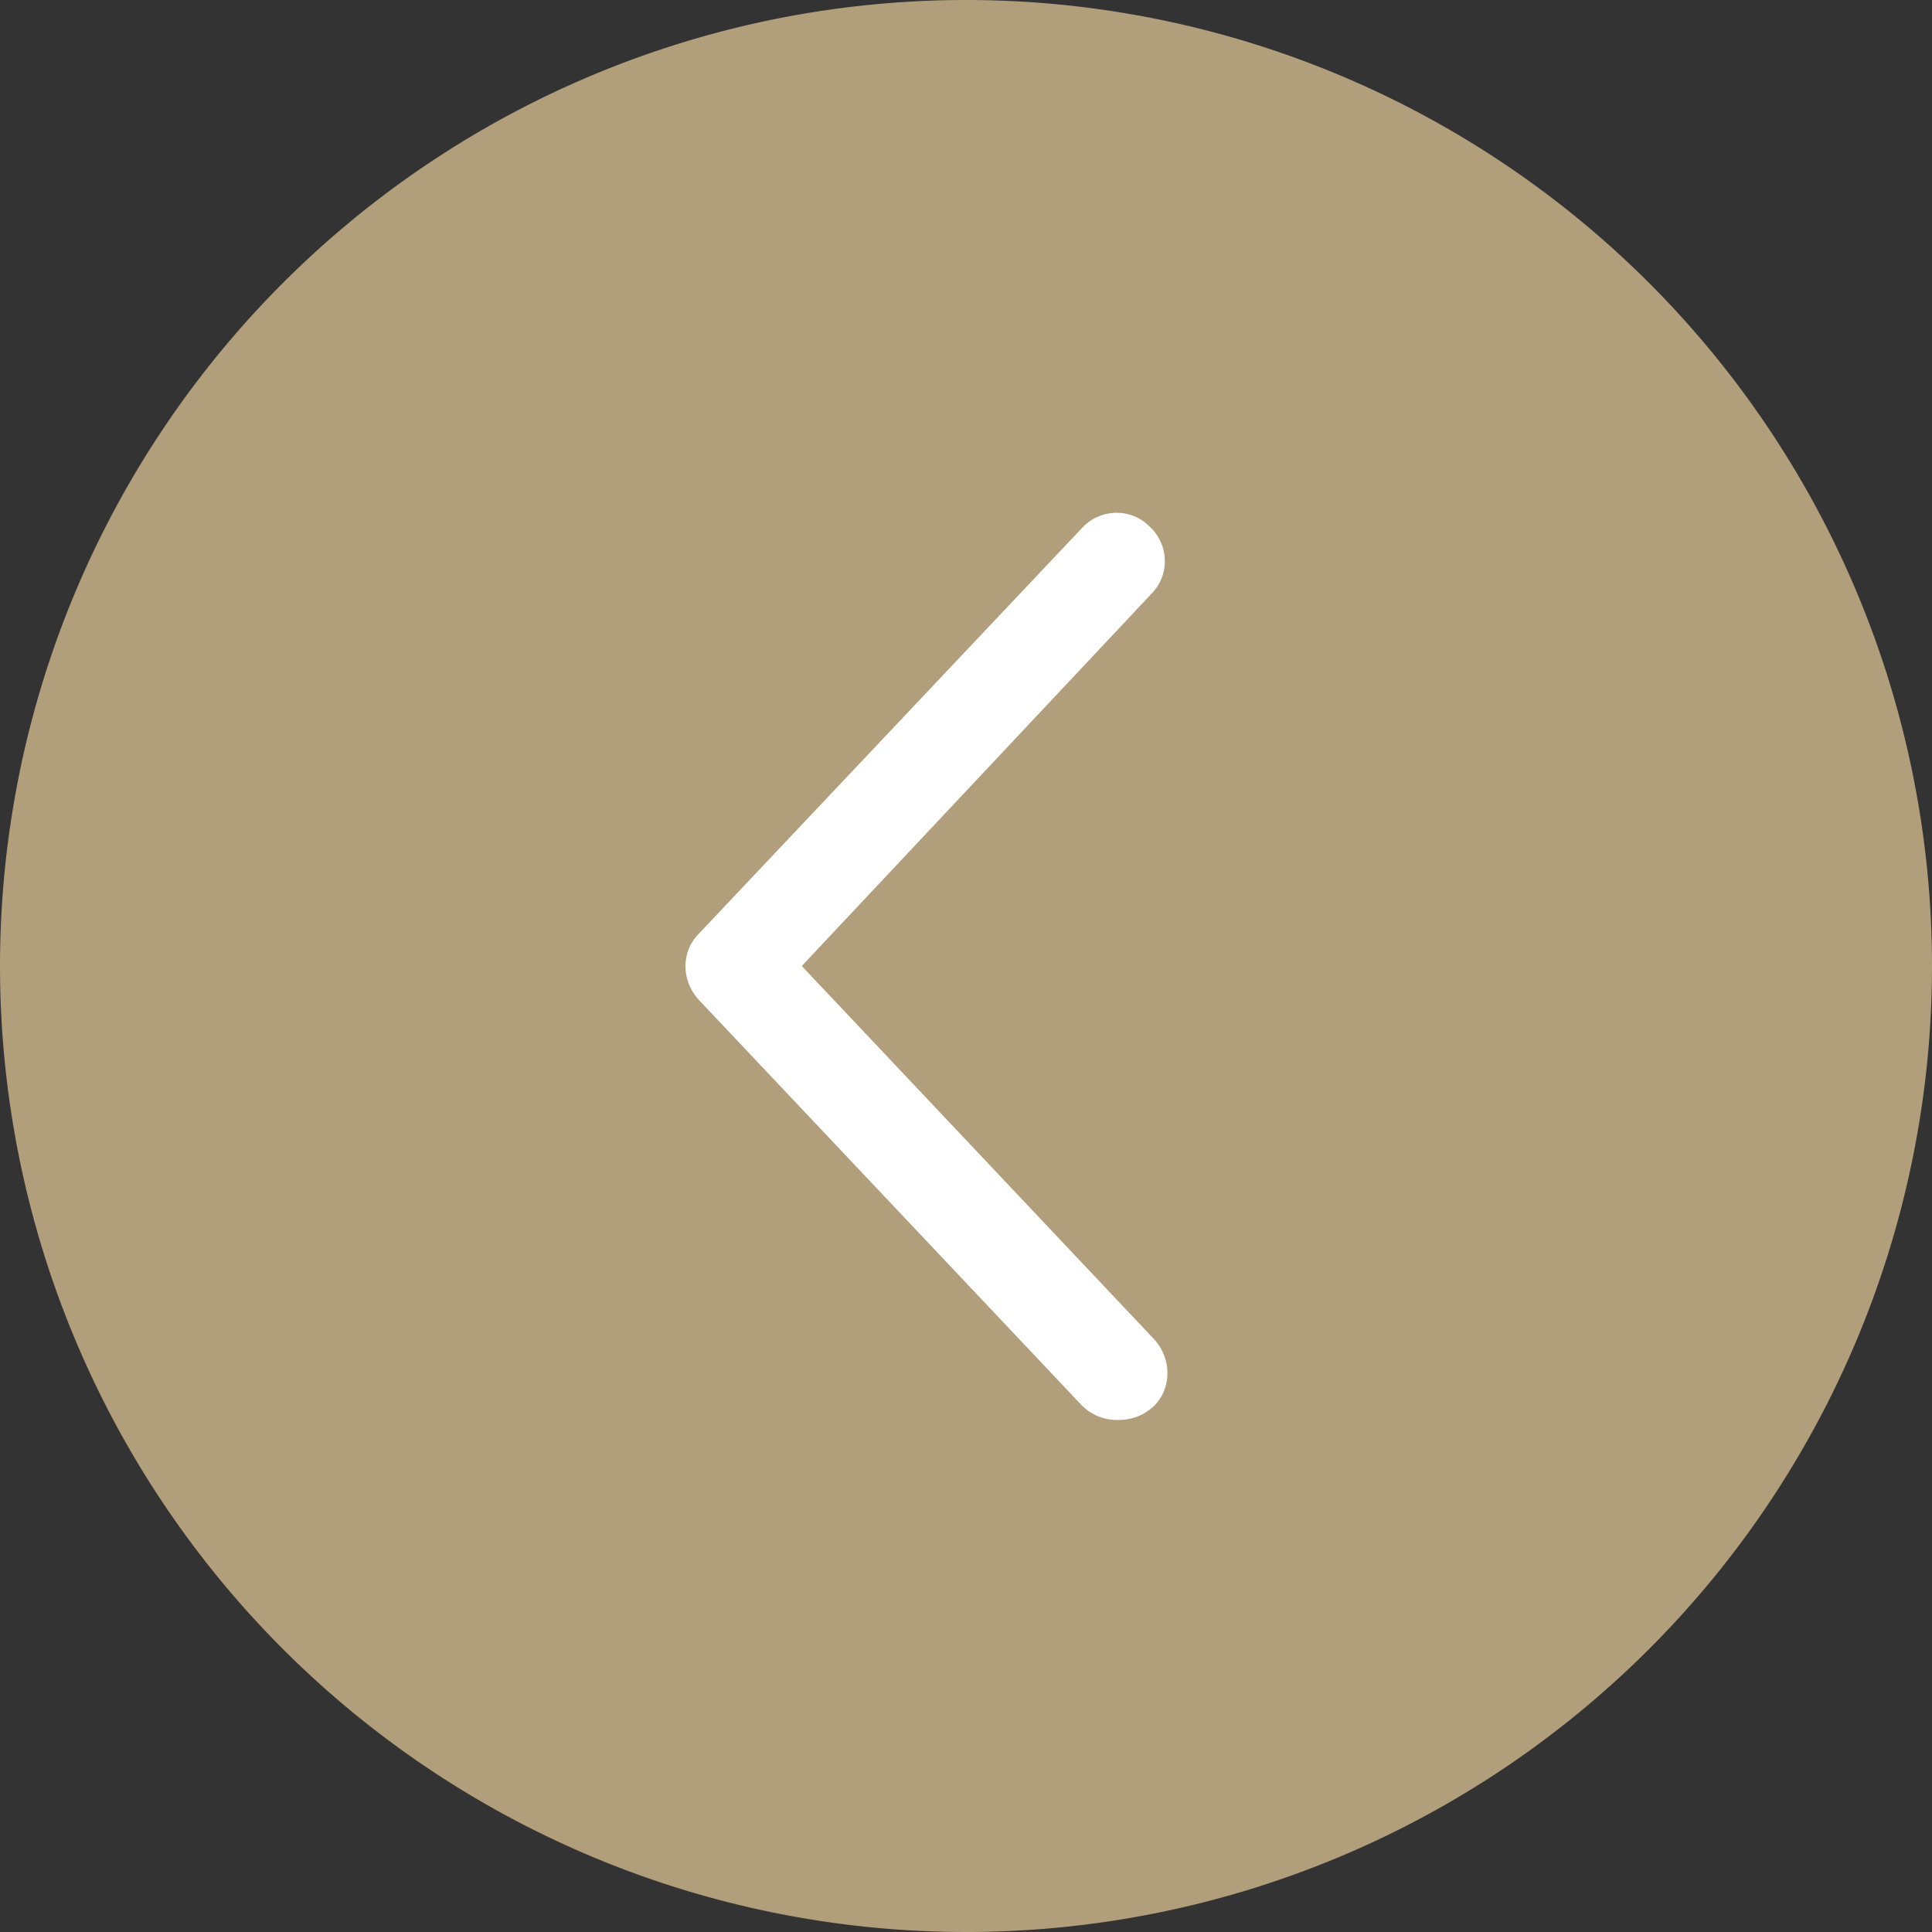 <?xml version="1.0" standalone="no"?><!DOCTYPE svg PUBLIC "-//W3C//DTD SVG 1.1//EN" "http://www.w3.org/Graphics/SVG/1.1/DTD/svg11.dtd"><svg class="icon" width="128px" height="128.00px" viewBox="0 0 1024 1024" version="1.1" xmlns="http://www.w3.org/2000/svg"><rect x="0" y="0" width="1024" height="1024" fill="#333333" stroke="none"/><path d="M512 512m-512 0a512 512 0 1 0 1024 0 512 512 0 1 0-1024 0Z" fill="#B19E7A" /><path d="M592.213 752.64c-6.827 0-13.653-2.56-18.773-7.68L370.347 529.92c-9.387-10.24-9.387-25.6 0-34.987l203.093-215.04c9.387-10.24 25.6-11.093 35.84-0.853 10.24 9.387 11.093 25.6 0.853 35.84L424.96 512l186.88 197.973c9.387 10.24 9.387 26.453-0.853 35.84-5.973 5.12-11.947 6.827-18.773 6.827z" fill="#FFFFFF" /></svg>